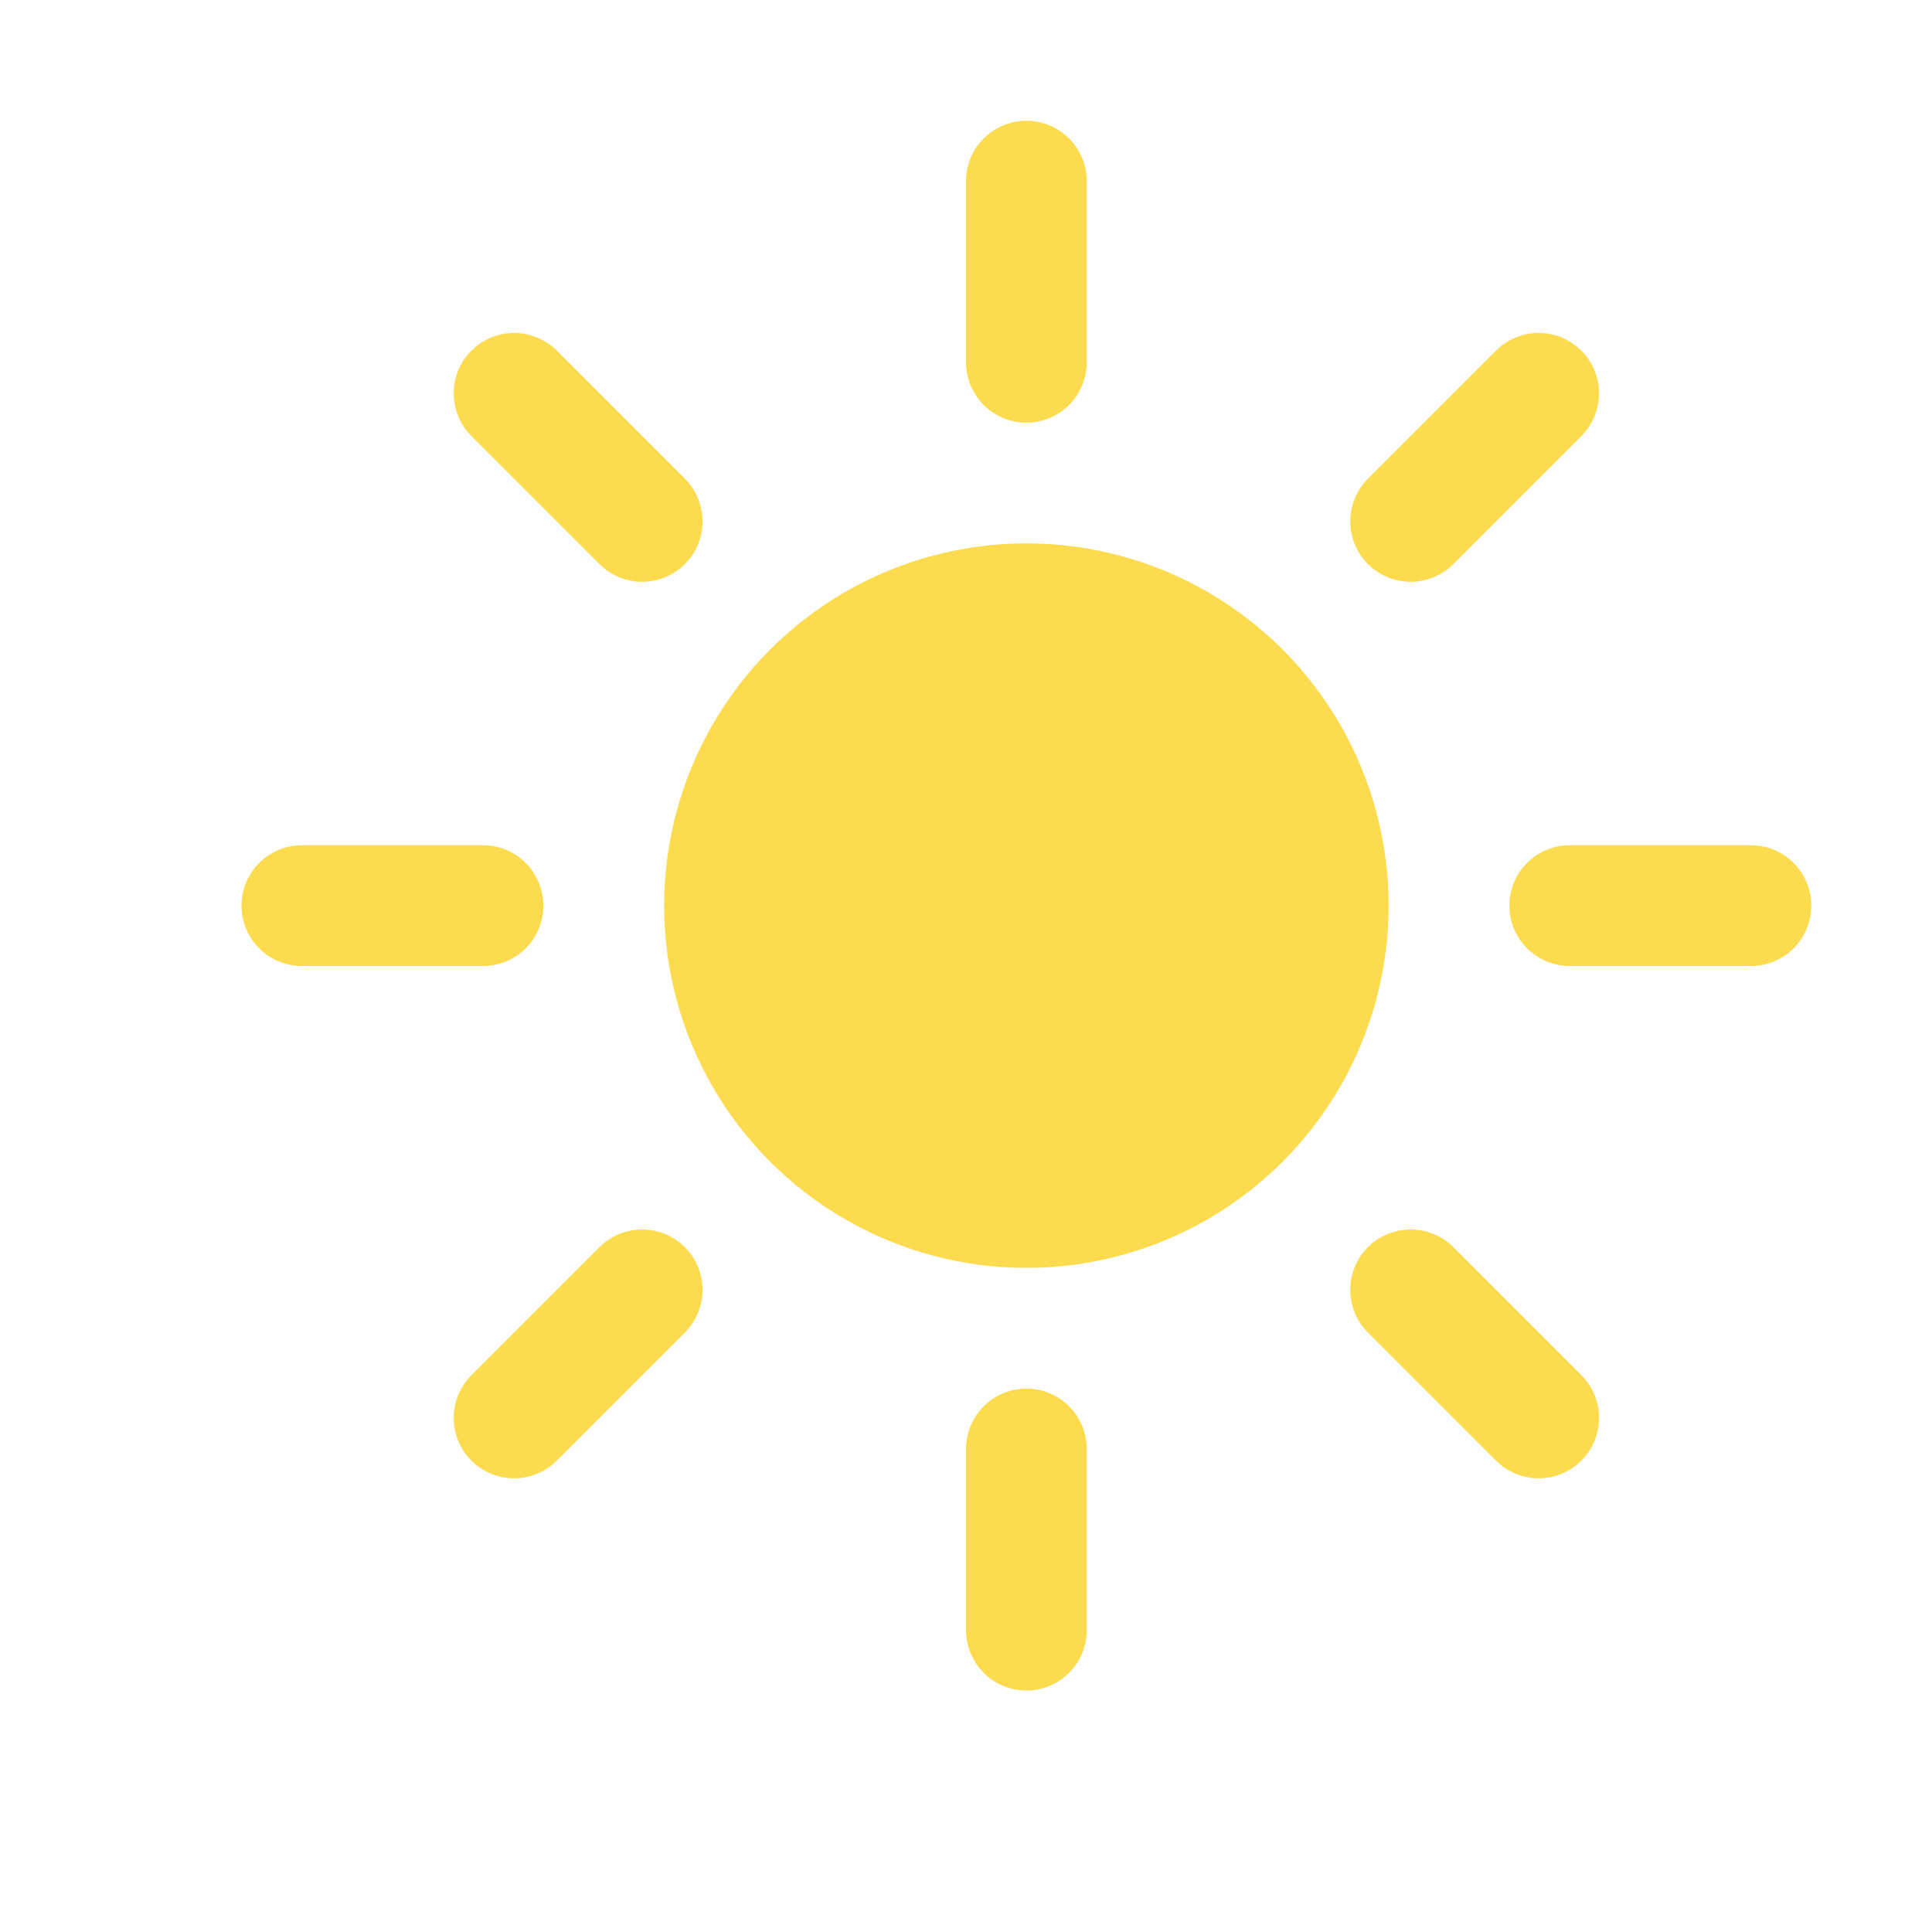 <?xml version="1.0" encoding="utf-8"?>
<svg xmlns="http://www.w3.org/2000/svg" xmlns:xlink="http://www.w3.org/1999/xlink" version="1.1" width="32" height="32" viewbox="0 0 17 17">
<defs>
	<filter id="blur" width="200%" height="200%">
		<feComponentTransfer>
			<feFuncA type="linear" slope="0.05"/>
		</feComponentTransfer>
		<feMerge> 
			<feMergeNode/>
			<feMergeNode in="SourceGraphic"/> 
		</feMerge>
	</filter>
	<style type="text/css"><![CDATA[
/* SUN */
@keyframes am-weather-sun {
	0% {
		-webkit-transform: rotate(0deg);
		-moz-transform: rotate(0deg);
		-ms-transform: rotate(0deg);
		transform: rotate(0deg);
	}
	50% {
		-webkit-transform: rotate(360deg);
		-moz-transform: rotate(360deg);
		-ms-transform: rotate(360deg);
		transform: rotate(360deg);
	}
	100% {
		-webkit-transform: rotate(360deg);
		-moz-transform: rotate(360deg);
		-ms-transform: rotate(360deg);
		transform: rotate(360deg);
	}
}
.am-weather-sun {
	-webkit-animation-name: am-weather-sun;
	-moz-animation-name: am-weather-sun;
	-ms-animation-name: am-weather-sun;
	animation-name: am-weather-sun;
	-webkit-animation-duration: 20s;
	-moz-animation-duration: 20s;
	-ms-animation-duration: 20s;
	animation-duration: 20s;
	-webkit-animation-timing-function: linear;
	-moz-animation-timing-function: linear;
	-ms-animation-timing-function: linear;
	animation-timing-function: linear;
	-webkit-animation-iteration-count: infinite;
	-moz-animation-iteration-count: infinite;
	-ms-animation-iteration-count: infinite;
	animation-iteration-count: infinite;
}
@keyframes am-weather-sun-shiny {
	0% {
		stroke-dasharray: 3px 10px;
		stroke-dashoffset: 0px;
	}
	5% {
		stroke-dasharray: 0.1px 10px;
		stroke-dashoffset: -1px;
	}
	10% {
		stroke-dasharray: 3px 10px;
		stroke-dashoffset: 0px;
	}
	15% {
		stroke-dasharray: 0.1px 10px;
		stroke-dashoffset: -1px;
	}
	20% {
		stroke-dasharray: 3px 10px;
		stroke-dashoffset: 0px;
	}
	25% {
		stroke-dasharray: 0.1px 10px;
		stroke-dashoffset: -1px;
	}
	30% {
		stroke-dasharray: 3px 10px;
		stroke-dashoffset: 0px;
	}
	35% {
		stroke-dasharray: 0.1px 10px;
		stroke-dashoffset: -1px;
	}
	40% {
		stroke-dasharray: 3px 10px;
		stroke-dashoffset: 0px;
	}
	45% {
		stroke-dasharray: 0.1px 10px;
		stroke-dashoffset: -1px;
	}
	50% {
		stroke-dasharray: 3px 10px;
		stroke-dashoffset: 0px;
	}
}
.am-weather-sun-shiny line {
	-webkit-animation-name: am-weather-sun-shiny;
	-moz-animation-name: am-weather-sun-shiny;
	-ms-animation-name: am-weather-sun-shiny;
	animation-name: am-weather-sun-shiny;
	-webkit-animation-duration: 20s;
	-moz-animation-duration: 20s;
	-ms-animation-duration: 20s;
	animation-duration: 20s;
	-webkit-animation-timing-function: linear;
	-moz-animation-timing-function: linear;
	-ms-animation-timing-function: linear;
	animation-timing-function: linear;
	-webkit-animation-iteration-count: infinite;
	-moz-animation-iteration-count: infinite;
	-ms-animation-iteration-count: infinite;
	animation-iteration-count: infinite;
}

/* EASING */
.am-weather-easing-ease-in-out {
	-webkit-animation-timing-function: ease-in-out;
	-moz-animation-timing-function: ease-in-out;
	-ms-animation-timing-function: ease-in-out;
	animation-timing-function: ease-in-out;
}]]></style>
	</defs>
	<g filter="url(#blur)" id="day">
		<g transform="translate(17,15)">
			<g class="am-weather-sun am-weather-sun-shiny am-weather-easing-ease-in-out">
				<g>
					<line fill="none" stroke="#FDDB4E" stroke-linecap="round" stroke-width="2" transform="translate(0,9)" x1="0" x2="0" y1="0" y2="3"/>
				</g>
				<g transform="rotate(45)">
					<line fill="none" stroke="#FDDB4E" stroke-linecap="round" stroke-width="2" transform="translate(0,9)" x1="0" x2="0" y1="0" y2="3"/>
				</g>
				<g transform="rotate(90)">
					<line fill="none" stroke="#FDDB4E" stroke-linecap="round" stroke-width="2" transform="translate(0,9)" x1="0" x2="0" y1="0" y2="3"/>
				</g>
				<g transform="rotate(135)">
					<line fill="none" stroke="#FDDB4E" stroke-linecap="round" stroke-width="2" transform="translate(0,9)" x1="0" x2="0" y1="0" y2="3"/>
				</g>
				<g transform="rotate(180)">
					<line fill="none" stroke="#FDDB4E" stroke-linecap="round" stroke-width="2" transform="translate(0,9)" x1="0" x2="0" y1="0" y2="3"/>
				</g>
				<g transform="rotate(225)">
					<line fill="none" stroke="#FDDB4E" stroke-linecap="round" stroke-width="2" transform="translate(0,9)" x1="0" x2="0" y1="0" y2="3"/>
				</g>
				<g transform="rotate(270)">
					<line fill="none" stroke="#FDDB4E" stroke-linecap="round" stroke-width="2" transform="translate(0,9)" x1="0" x2="0" y1="0" y2="3"/>
				</g>
				<g transform="rotate(315)">
					<line fill="none" stroke="#FDDB4E" stroke-linecap="round" stroke-width="2" transform="translate(0,9)" x1="0" x2="0" y1="0" y2="3"/>
				</g>
			</g>
			<circle cx="0" cy="0" fill="#FDDB4E" r="5" stroke="#FDDB4E" stroke-width="2"/>
		</g>
	</g>
</svg>